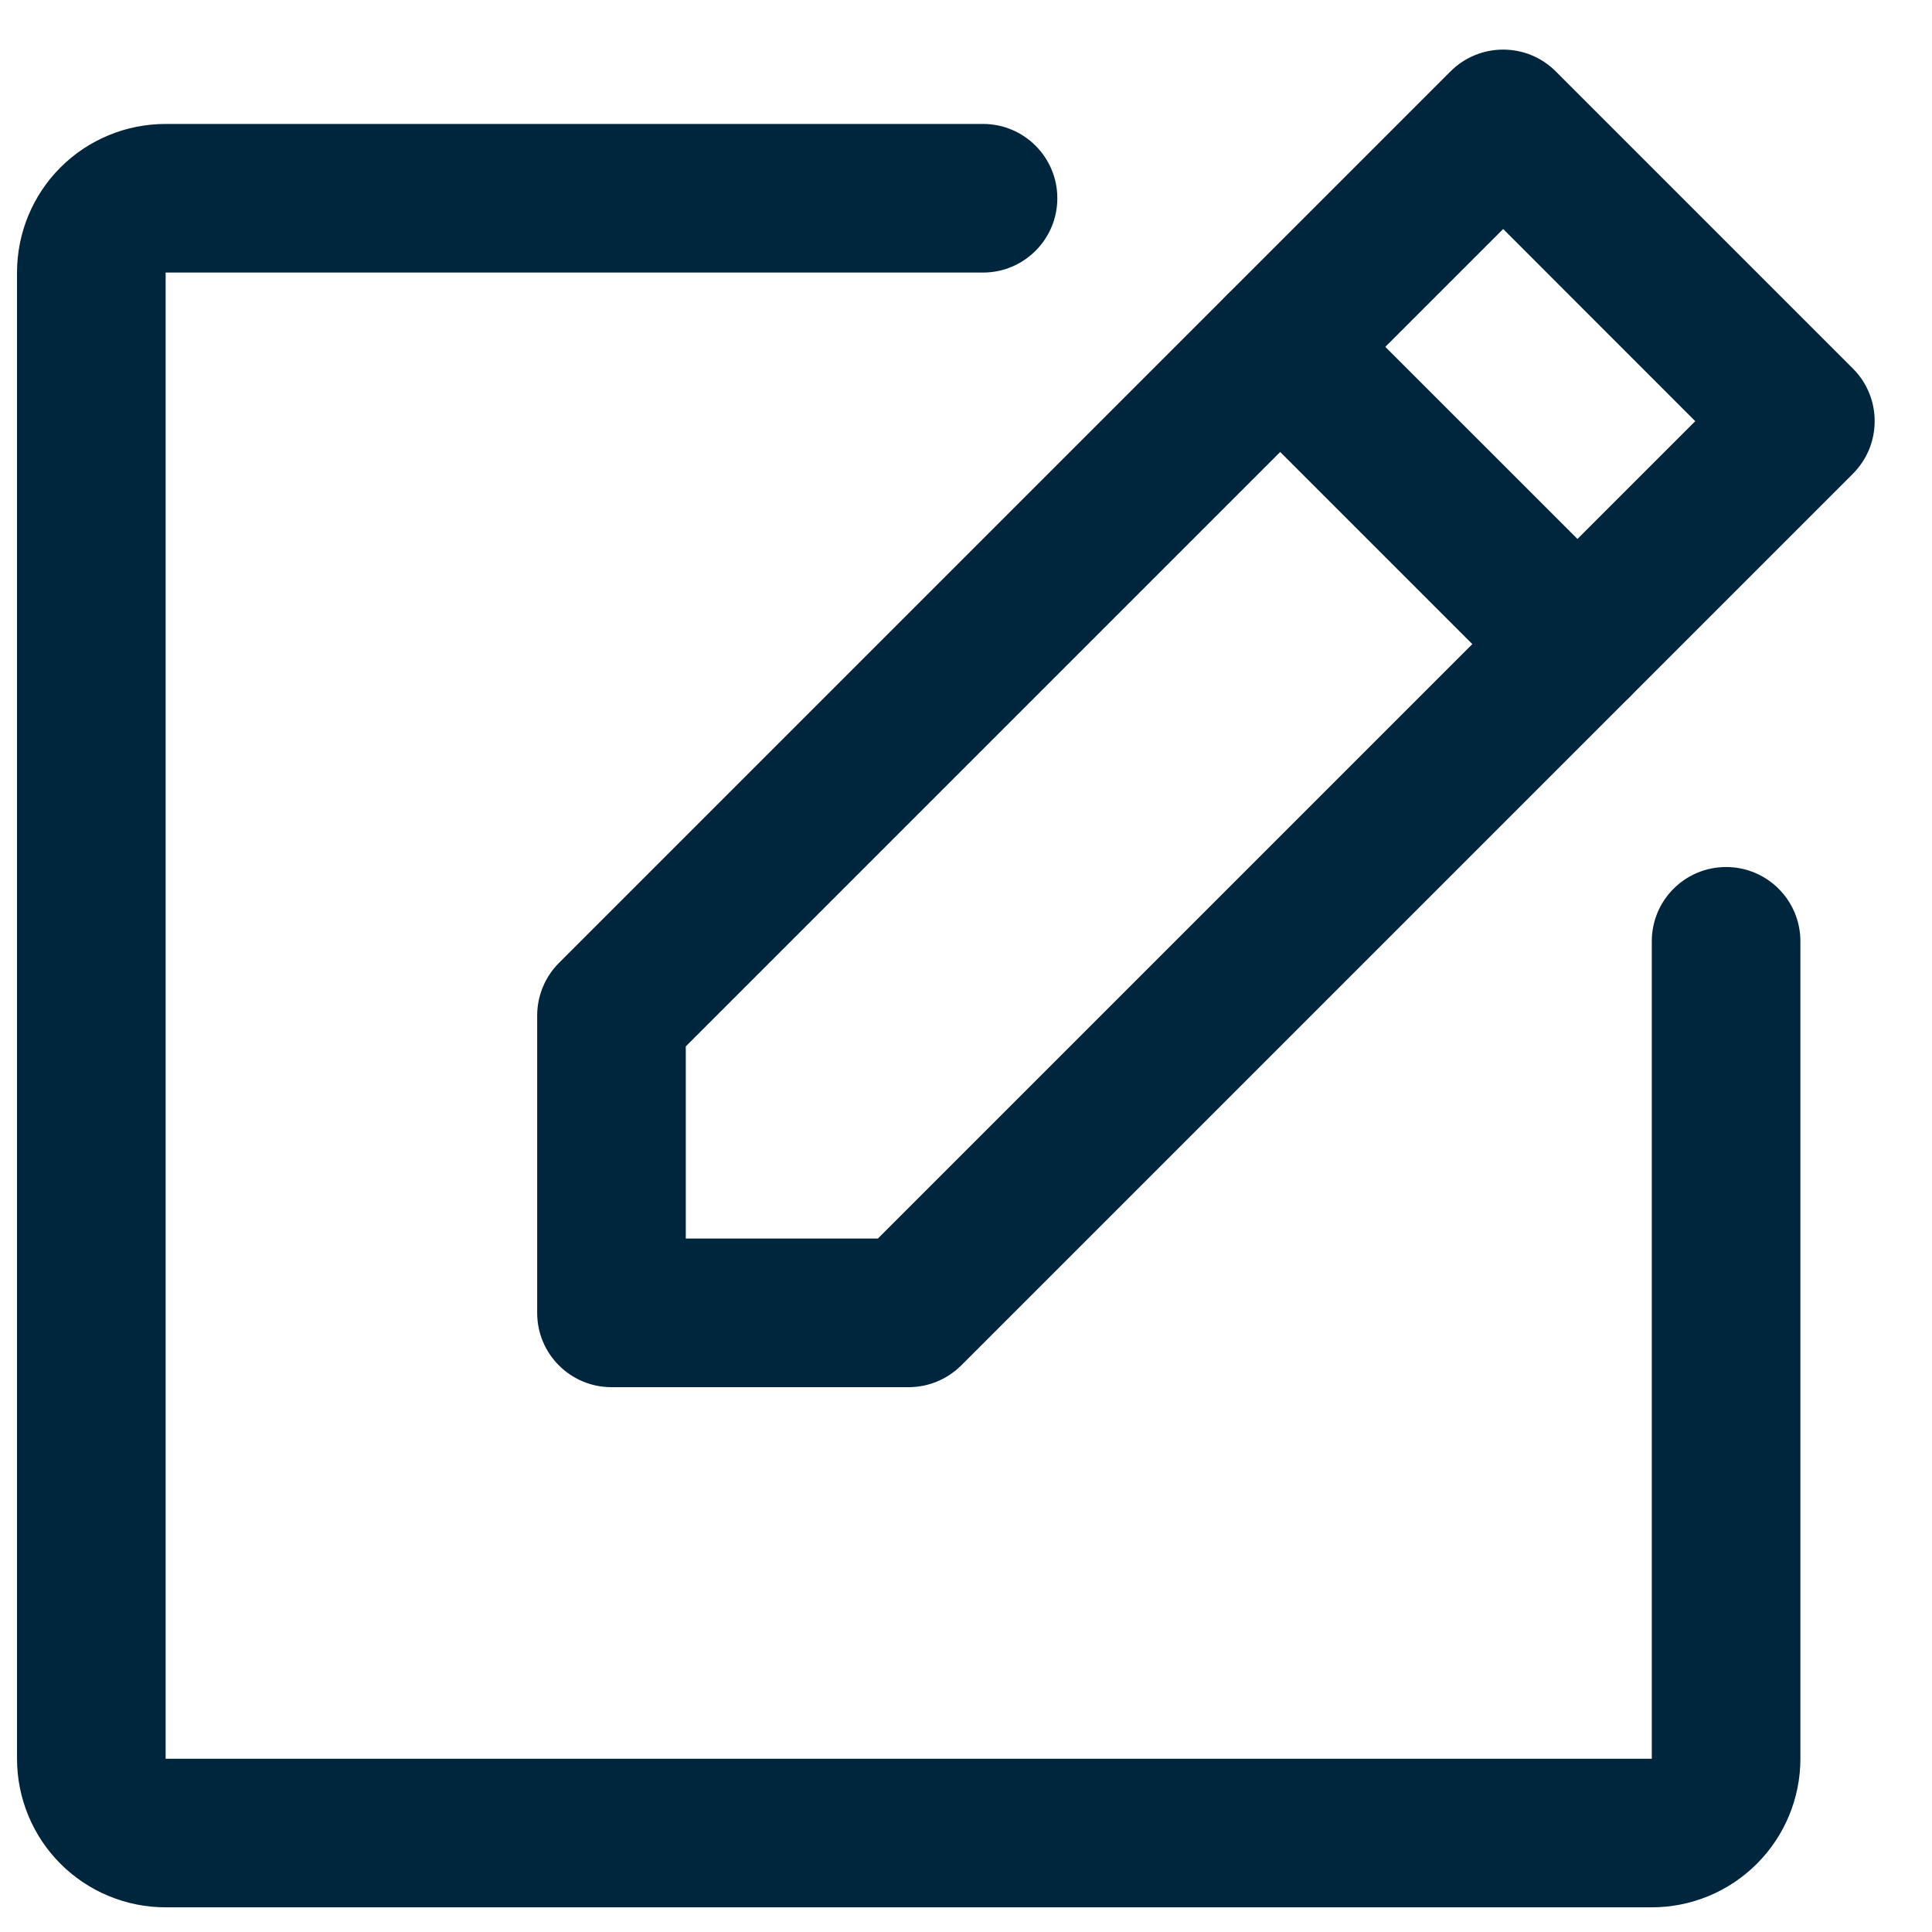 <svg width="26" height="26" viewBox="0 0 26 26" fill="none" xmlns="http://www.w3.org/2000/svg">
<path fill-rule="evenodd" clip-rule="evenodd" d="M19.521 0.96C19.912 0.57 20.545 0.57 20.936 0.96L24.936 4.96C25.326 5.351 25.326 5.984 24.936 6.375L12.936 18.375C12.748 18.562 12.494 18.668 12.229 18.668H8.229C7.676 18.668 7.229 18.22 7.229 17.668V13.668C7.229 13.402 7.334 13.148 7.521 12.96L19.521 0.96ZM9.229 14.082V16.668H11.814L22.814 5.668L20.229 3.082L9.229 14.082Z" fill="#00263D"/>
<path fill-rule="evenodd" clip-rule="evenodd" d="M16.521 3.961C16.912 3.57 17.545 3.57 17.936 3.961L21.936 7.96C22.326 8.351 22.326 8.984 21.936 9.375C21.545 9.765 20.912 9.765 20.521 9.375L16.521 5.375C16.131 4.984 16.131 4.351 16.521 3.961Z" fill="#00263D"/>
<path fill-rule="evenodd" clip-rule="evenodd" d="M0.814 2.253C1.189 1.878 1.698 1.668 2.229 1.668H13.229C13.781 1.668 14.229 2.115 14.229 2.668C14.229 3.22 13.781 3.668 13.229 3.668L2.229 3.668L2.229 23.668H22.229V12.668C22.229 12.115 22.676 11.668 23.229 11.668C23.781 11.668 24.229 12.115 24.229 12.668V23.668C24.229 24.198 24.018 24.707 23.643 25.082C23.268 25.457 22.759 25.668 22.229 25.668H2.229C1.698 25.668 1.189 25.457 0.814 25.082C0.439 24.707 0.229 24.198 0.229 23.668V3.668C0.229 3.137 0.439 2.628 0.814 2.253Z" fill="#00263D"/>
</svg>
